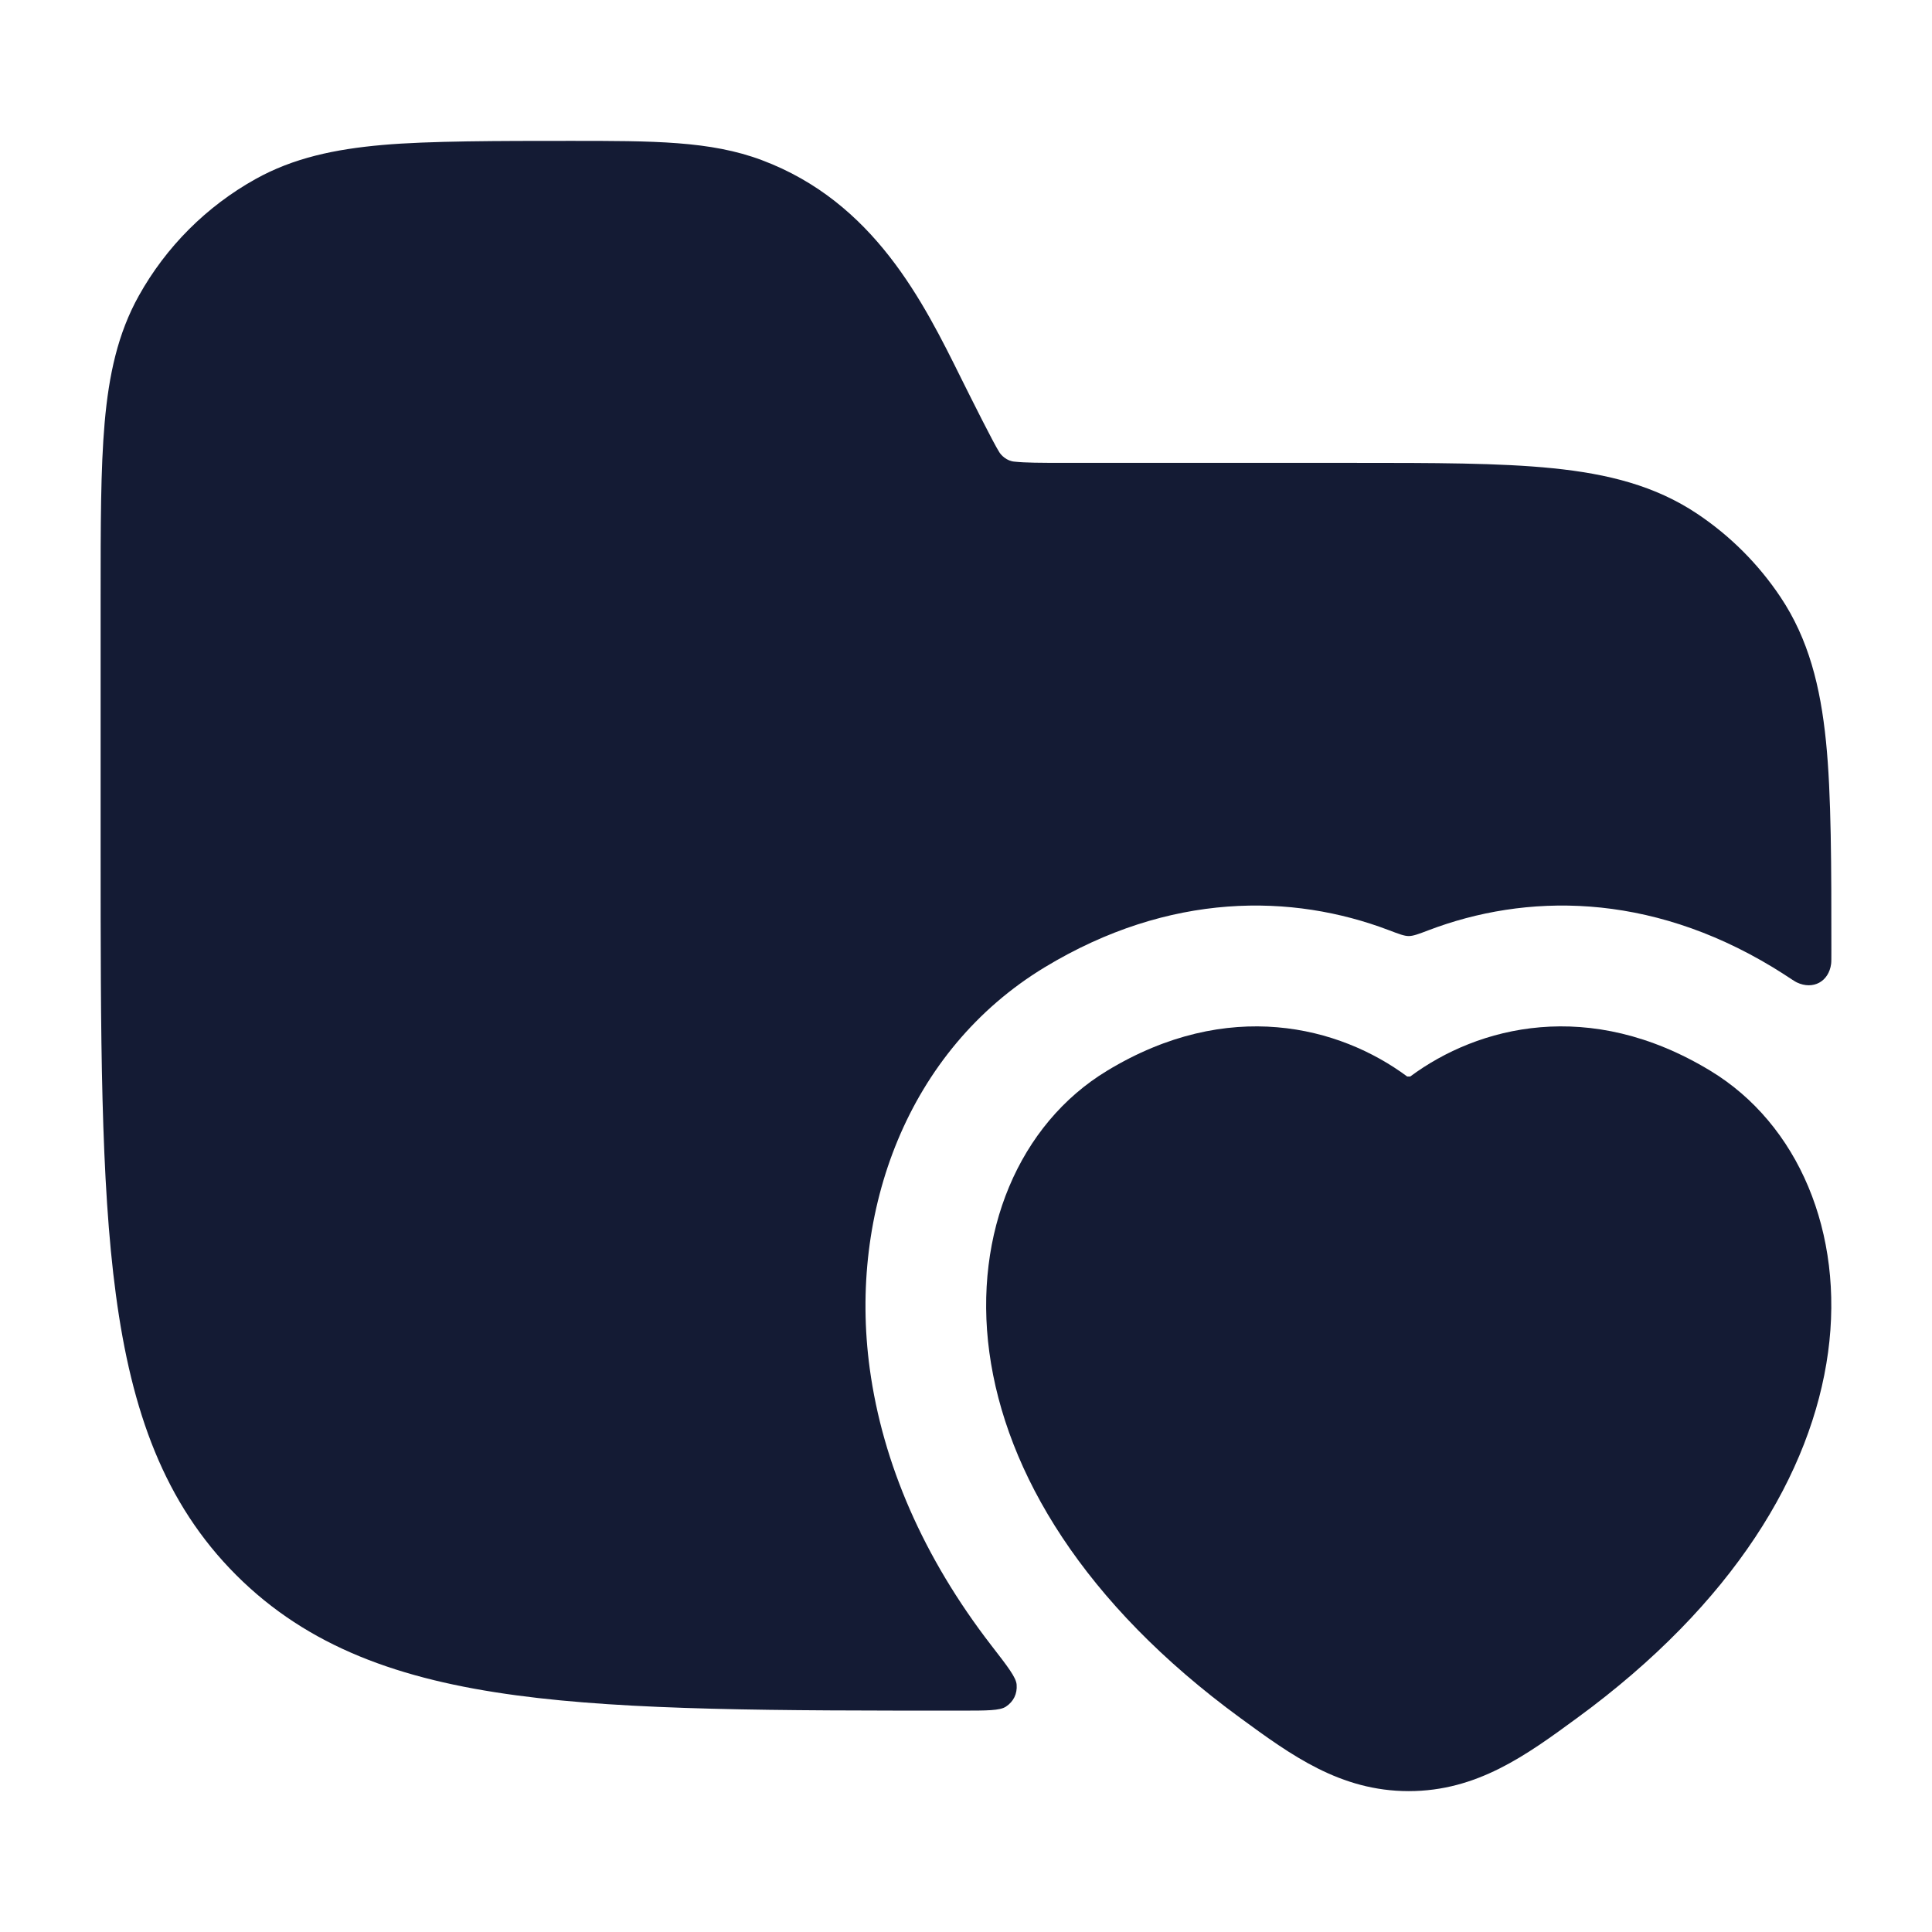 <svg width="24" height="24" viewBox="0 0 24 24" fill="none" xmlns="http://www.w3.org/2000/svg">
<path d="M13.753 13.301C15.256 12.39 16.639 12.748 17.481 13.373L17.518 13.373C18.36 12.748 19.743 12.39 21.246 13.301C22.34 13.963 22.911 15.316 22.709 16.799C22.506 18.295 21.536 19.92 19.589 21.343C18.964 21.801 18.351 22.25 17.5 22.25C16.648 22.25 16.036 21.801 15.41 21.343C13.463 19.92 12.493 18.295 12.29 16.799C12.089 15.316 12.659 13.963 13.753 13.301Z" fill="#141B34"/>
<path d="M9.463 1.989C8.824 1.749 8.112 1.75 7.083 1.75C6.204 1.75 5.322 1.75 4.75 1.801C4.16 1.853 3.644 1.962 3.173 2.225C2.565 2.564 2.064 3.065 1.725 3.673C1.462 4.144 1.352 4.66 1.3 5.25C1.25 5.822 1.25 6.531 1.25 7.41V10.557C1.25 12.866 1.25 14.675 1.44 16.086C1.634 17.531 2.039 18.671 2.934 19.566C3.829 20.461 4.969 20.866 6.414 21.06C7.825 21.25 9.634 21.25 11.943 21.25C12.261 21.25 12.42 21.25 12.495 21.201C12.591 21.138 12.638 21.041 12.629 20.927C12.622 20.837 12.519 20.704 12.313 20.438C11.473 19.35 10.965 18.183 10.804 17C10.539 15.045 11.276 13.048 12.976 12.017C14.532 11.075 16.056 11.1 17.253 11.555C17.381 11.604 17.445 11.628 17.5 11.628C17.555 11.628 17.62 11.604 17.748 11.555C18.945 11.1 20.469 11.075 22.024 12.017C22.064 12.041 22.102 12.065 22.141 12.09C22.249 12.161 22.303 12.196 22.321 12.204C22.523 12.3 22.718 12.194 22.747 11.973C22.75 11.953 22.75 11.899 22.75 11.792C22.75 10.773 22.75 9.869 22.683 9.21C22.614 8.529 22.467 7.939 22.118 7.417C21.844 7.007 21.493 6.656 21.083 6.382C20.561 6.033 19.971 5.886 19.291 5.817C18.631 5.75 17.809 5.75 16.791 5.75L13.236 5.75C12.92 5.75 12.74 5.749 12.606 5.735C12.504 5.728 12.435 5.653 12.413 5.616C12.341 5.503 12.084 4.989 11.943 4.706C11.47 3.751 10.858 2.512 9.463 1.989Z" fill="#141B34"/>
</svg>
